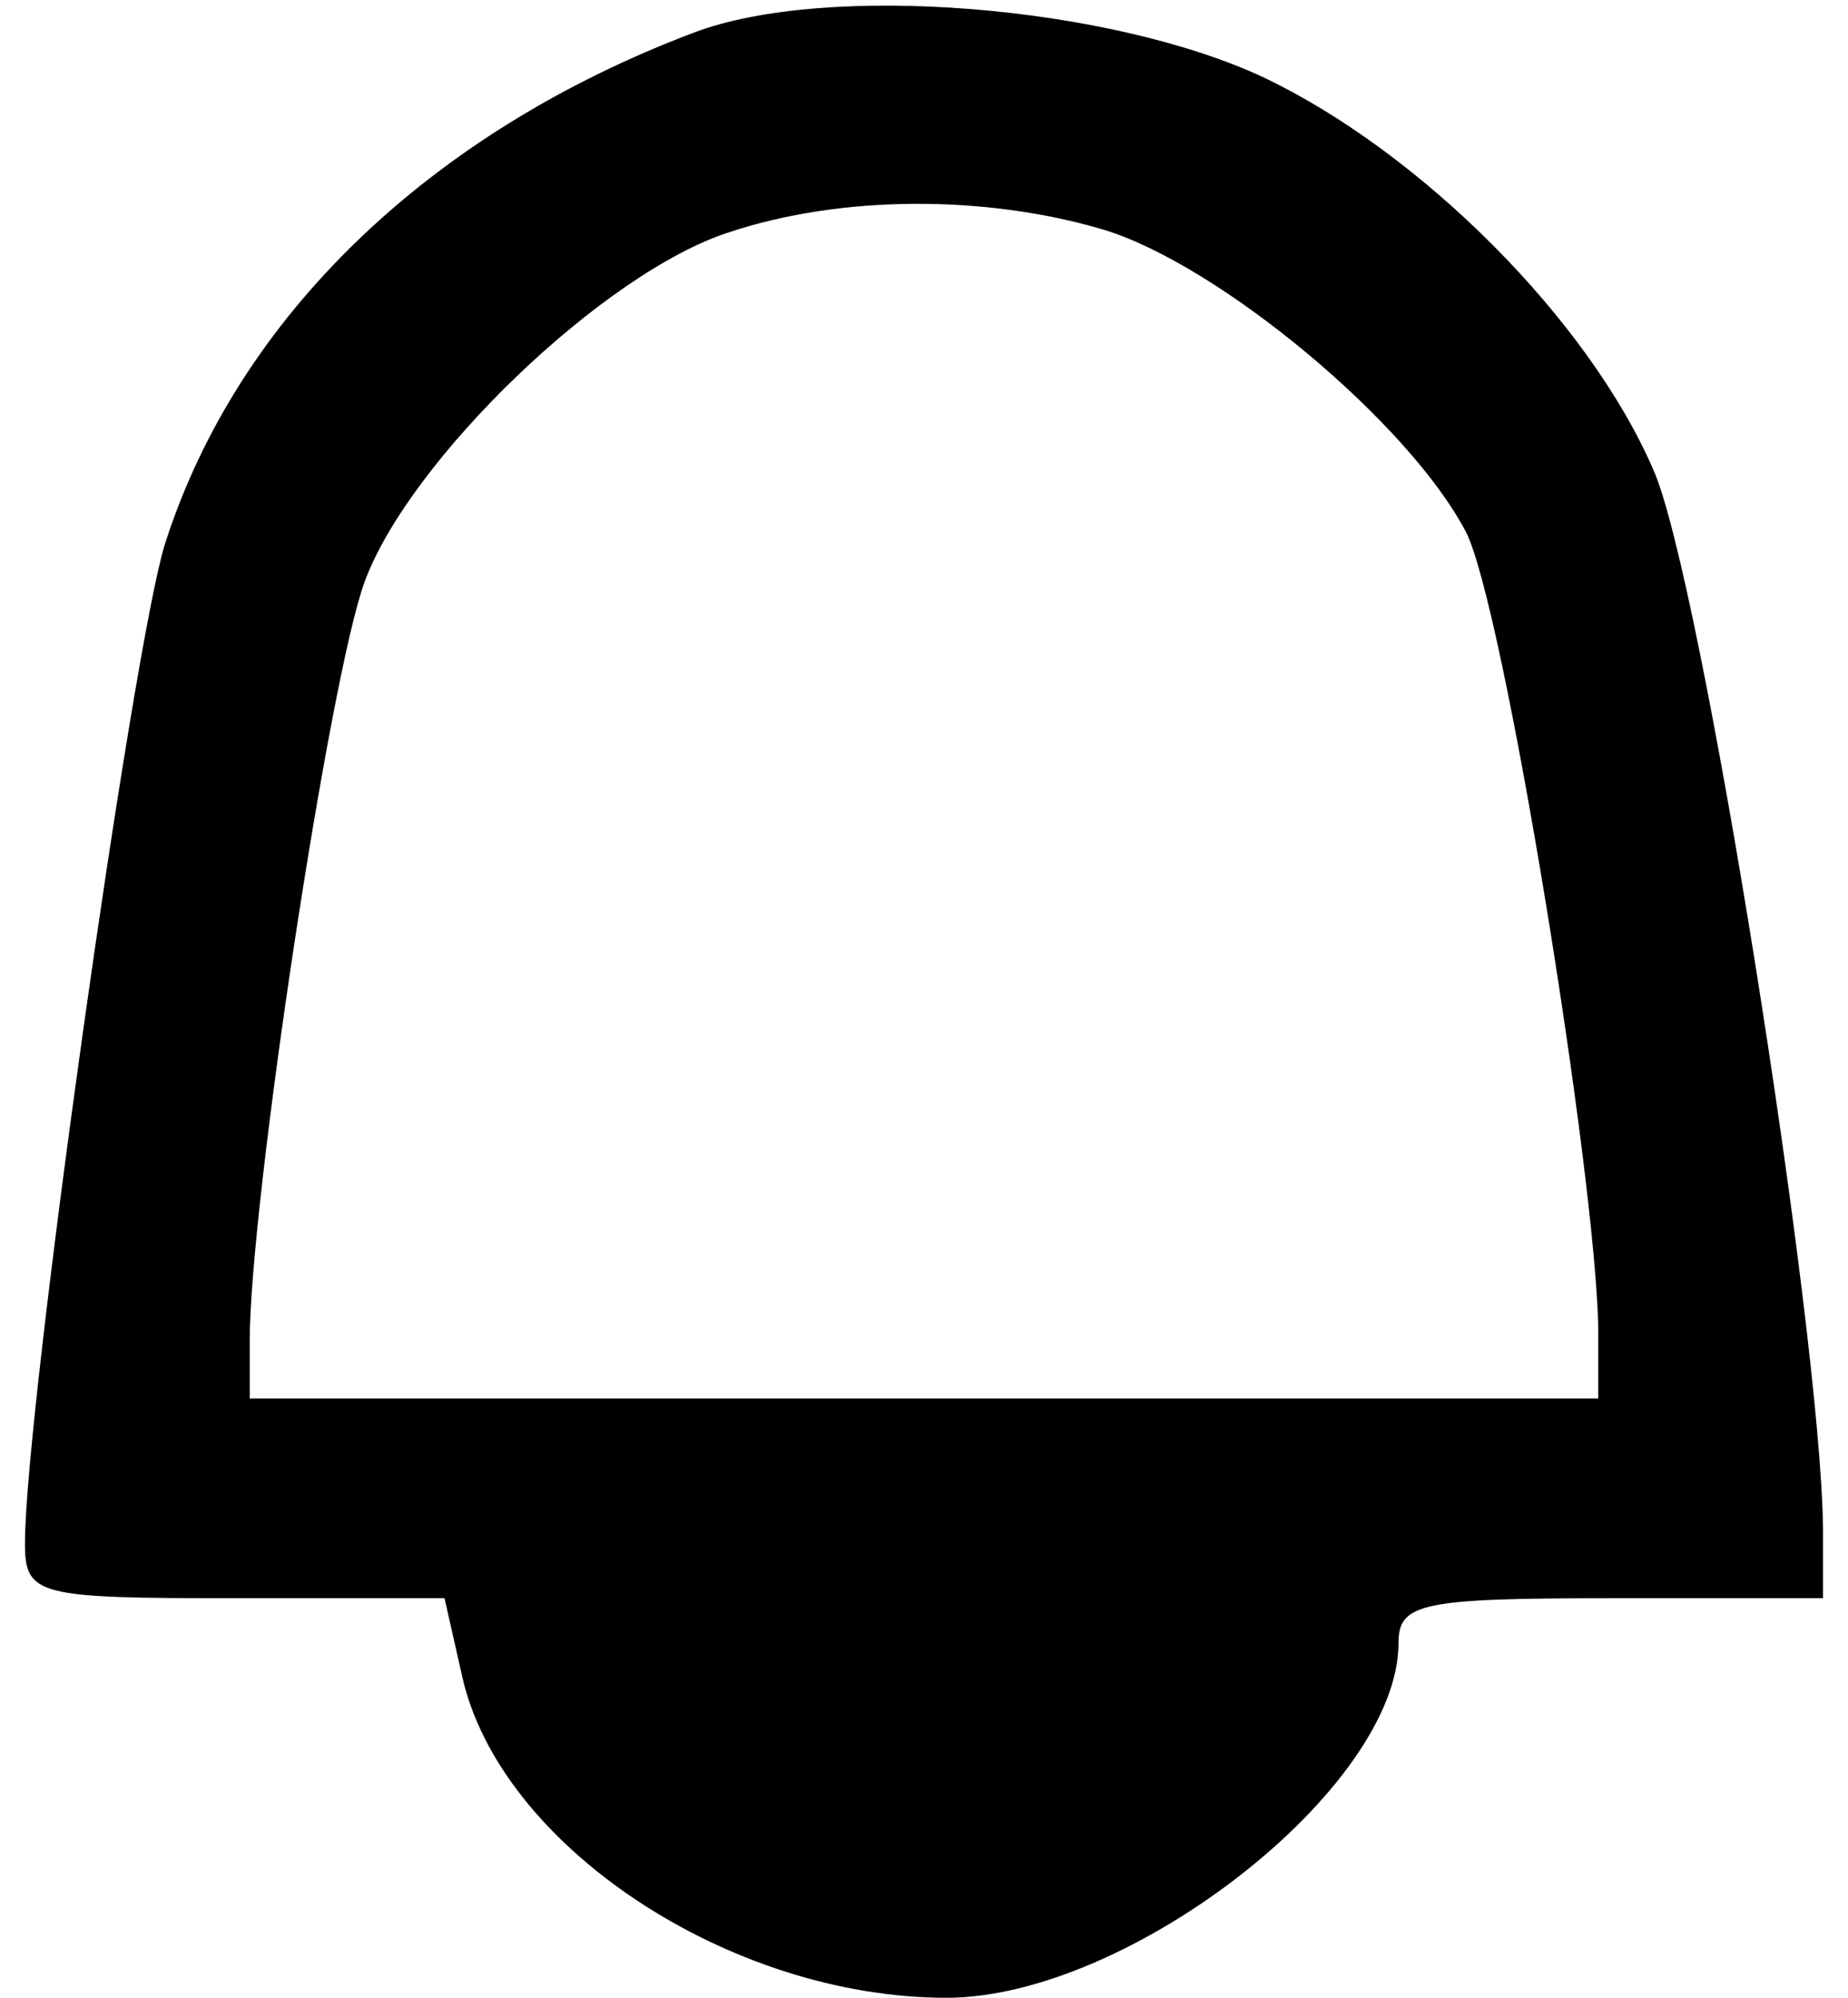 <?xml version="1.0" standalone="no"?>
<!DOCTYPE svg PUBLIC "-//W3C//DTD SVG 20010904//EN"
 "http://www.w3.org/TR/2001/REC-SVG-20010904/DTD/svg10.dtd">
<svg version="1.0" xmlns="http://www.w3.org/2000/svg"
 width="74pt" height="80pt" viewBox="0 0 74 80"
 preserveAspectRatio="xMidYMid meet">
<g transform="translate(0,80) scale(0.1,-0.1)"
fill="currentColor" stroke="none">
<path d="M278 787 c-106 -40 -183 -114 -212 -205 -13 -42 -56 -347 -56 -400 0
-21 5 -22 84 -22 l84 0 7 -31 c15 -68 107 -129 194 -129 73 0 181 84 181 142
0 16 9 18 85 18 l85 0 0 28 c-1 81 -49 382 -68 424 -26 60 -93 127 -156 157
-62 29 -175 38 -228 18z m164 -79 c46 -14 122 -77 145 -121 15 -29 52 -257 53
-319 l0 -28 -270 0 -270 0 0 23 c0 55 32 266 46 304 18 49 96 124 146 140 45
15 103 15 150 1z"/>
</g>
</svg>
